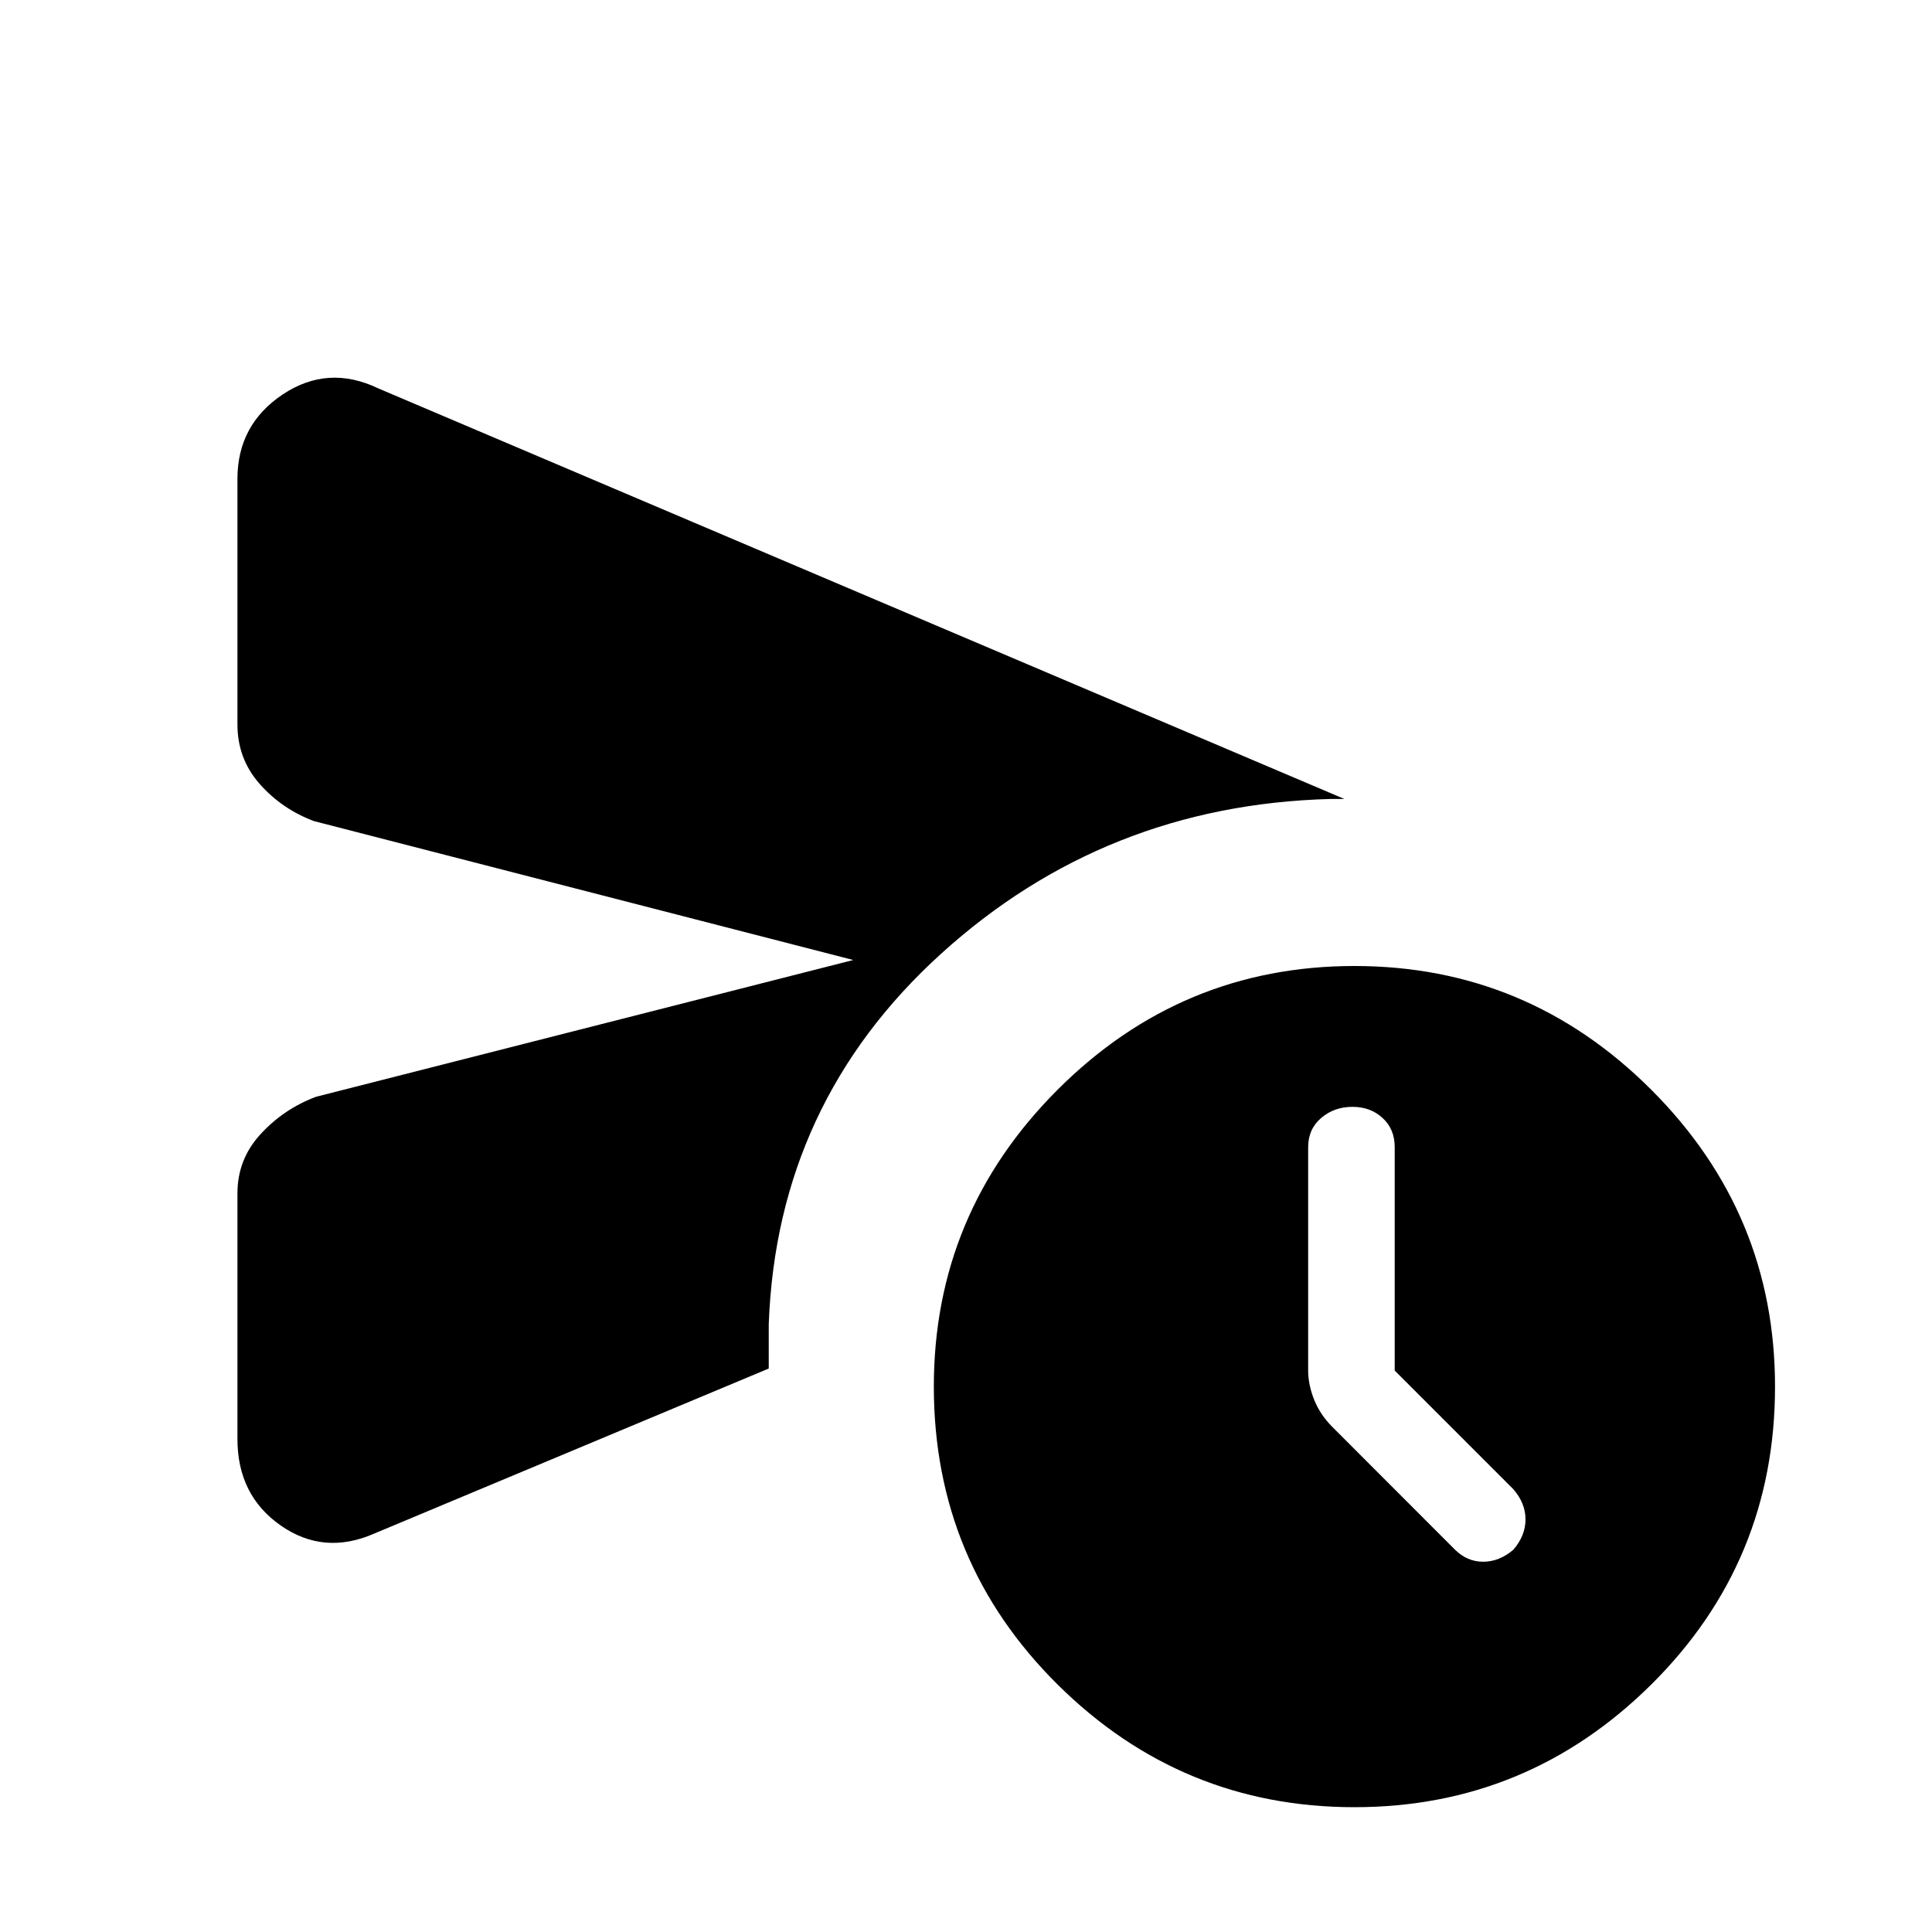 <svg xmlns="http://www.w3.org/2000/svg" height="20" width="20"><path d="M2.458 14.896v-2.542q0-.354.24-.614.24-.261.573-.386l5.562-1.416L3.25 8.5q-.333-.125-.562-.385-.23-.261-.23-.615V4.958q0-.562.469-.875.469-.312.99-.062l10 4.25H13.771q-2.333.062-4.031 1.604-1.698 1.542-1.782 3.833v.459l-4.083 1.708q-.521.229-.969-.083-.448-.313-.448-.896Zm11.563 3.812q-1.792 0-3.073-1.27-1.281-1.271-1.281-3.084 0-1.792 1.281-3.073T14.021 10q1.791 0 3.073 1.281 1.281 1.281 1.281 3.073 0 1.813-1.281 3.084-1.282 1.27-3.073 1.27Zm.417-4.52v-2.313q0-.187-.126-.302-.124-.115-.312-.115t-.323.115q-.135.115-.135.302v2.313q0 .145.062.302.063.156.188.281l1.27 1.271q.126.125.292.125.167 0 .313-.125.125-.146.125-.313t-.125-.312Z"/></svg>